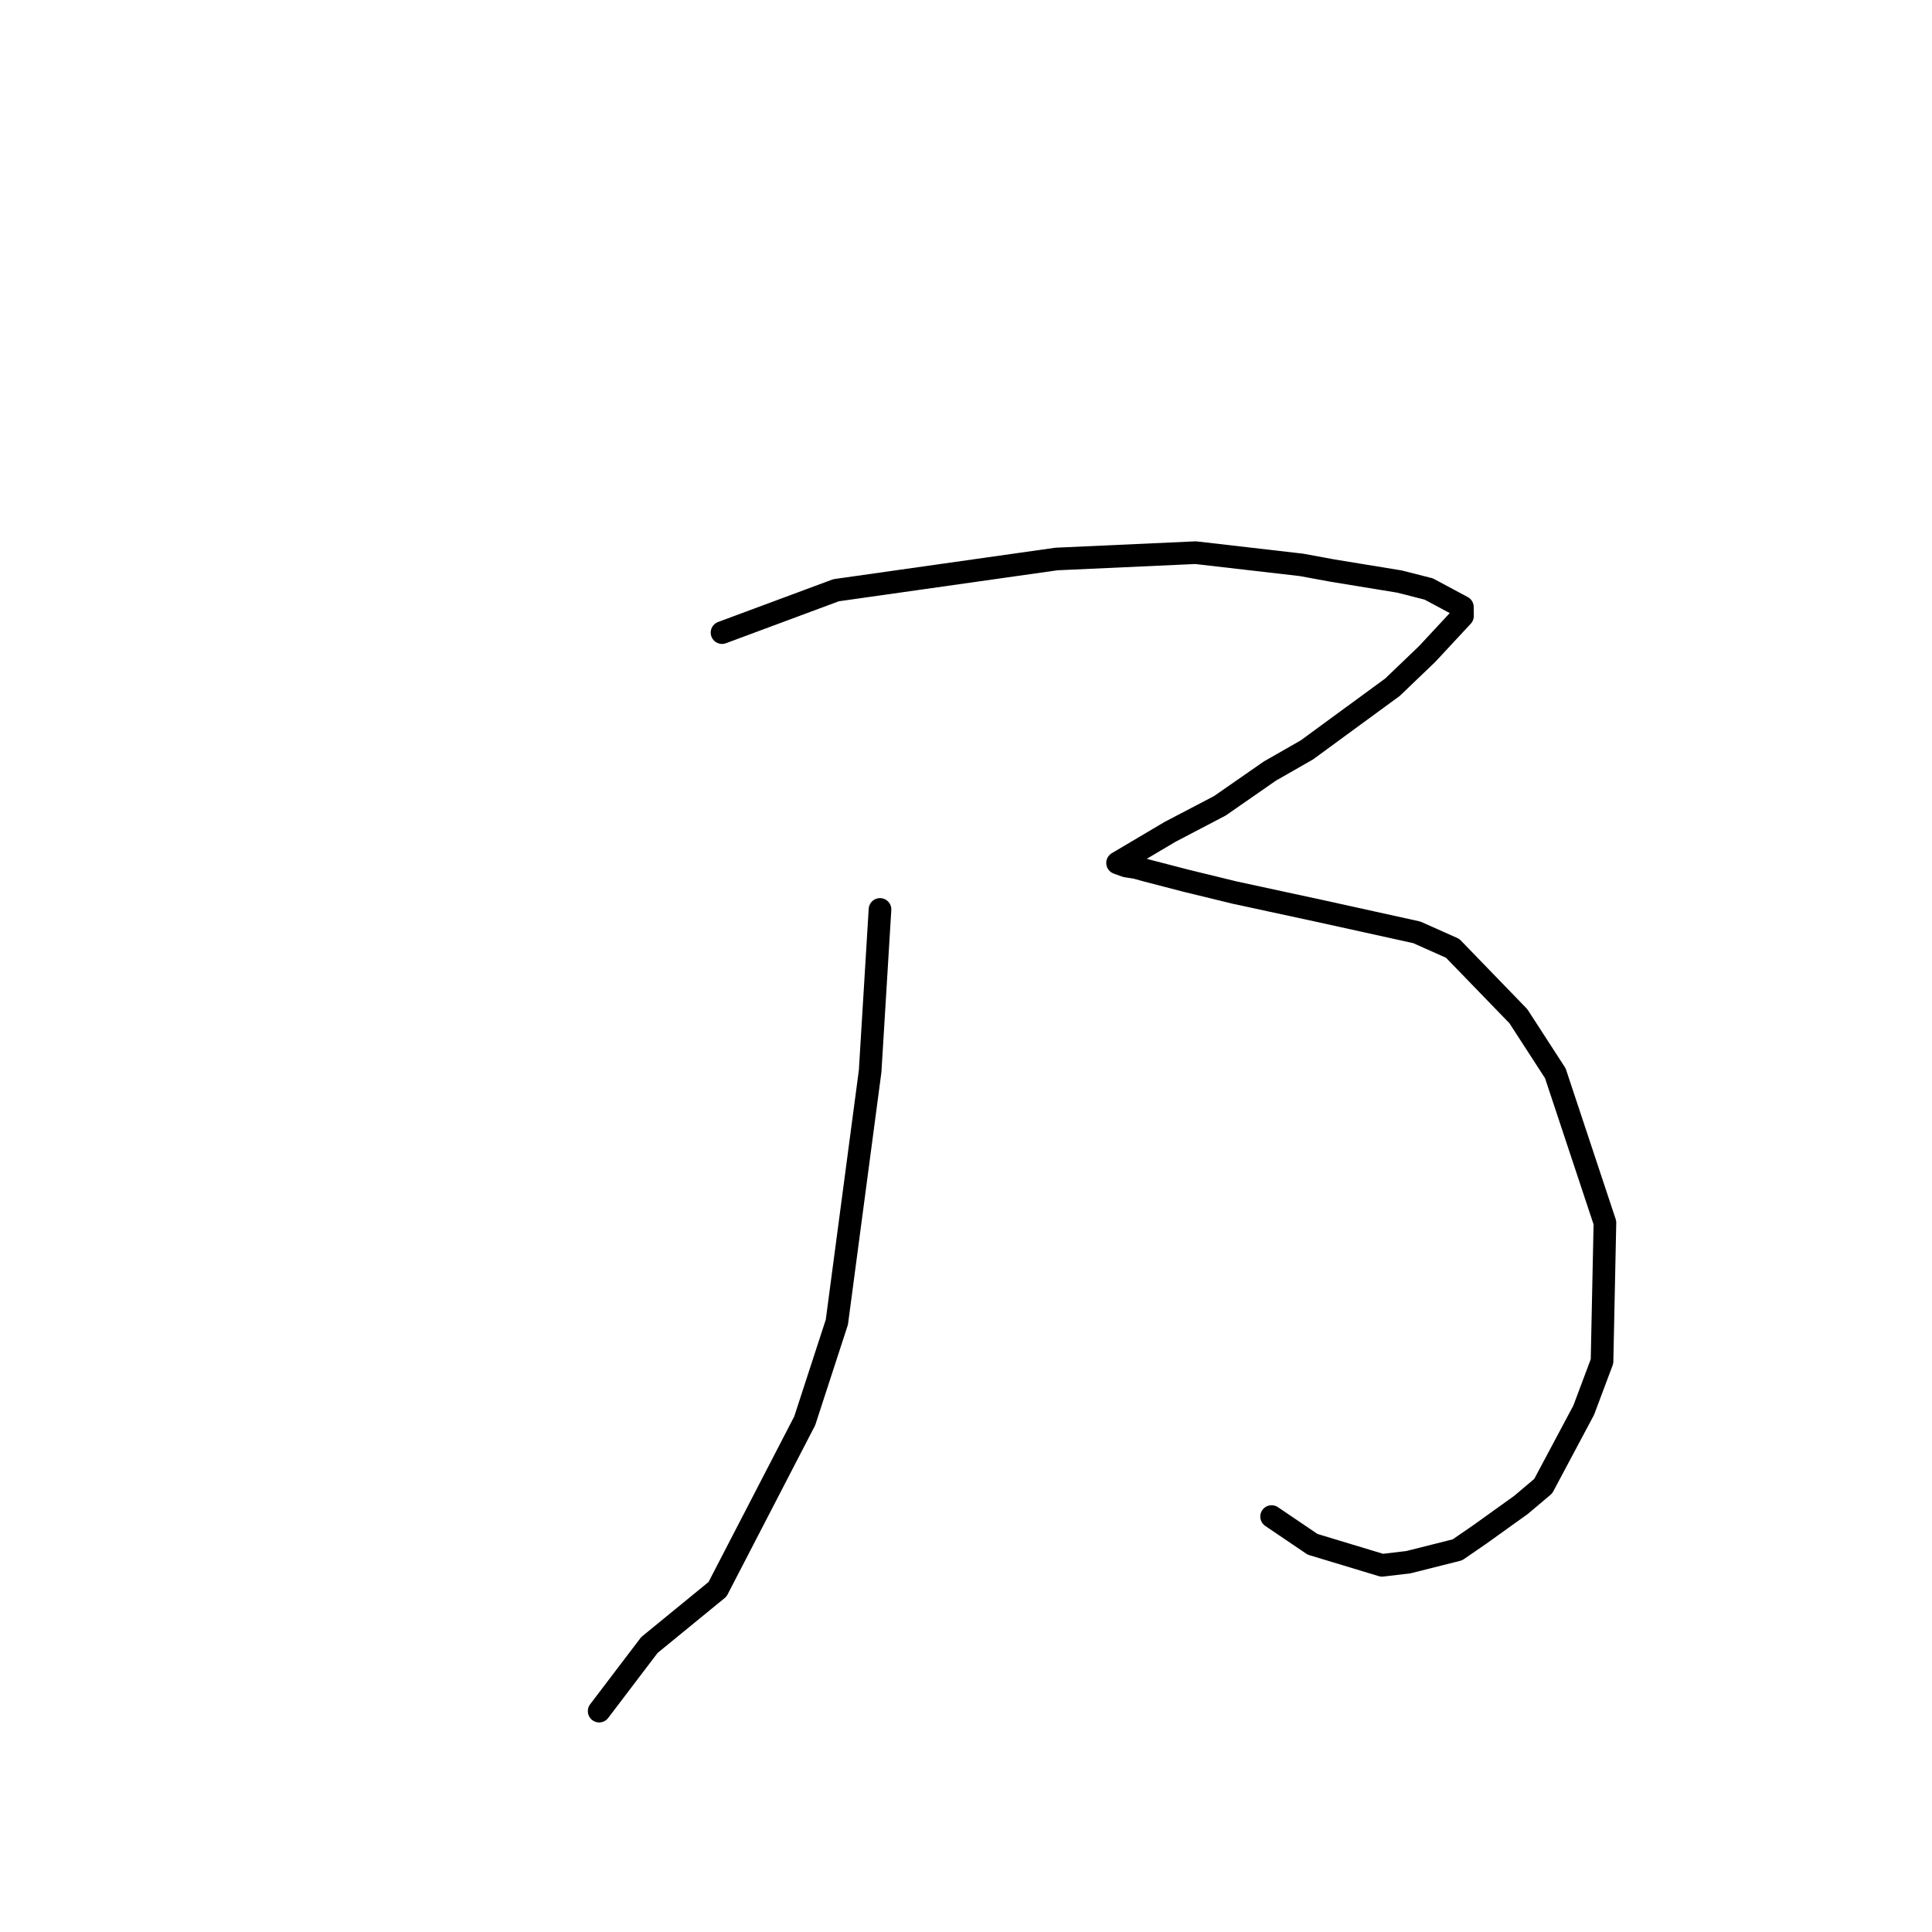 <?xml version="1.0" standalone="no"?>
    <svg width="256" height="256" xmlns="http://www.w3.org/2000/svg" version="1.1">
    <polyline stroke="black" stroke-width="3" stroke-linecap="round" fill="transparent" stroke-linejoin="round" points="95.672 83.824 110.785 78.209 139.977 74.071 158.429 73.231 172.439 74.847 176.602 75.613 185.433 77.057 189.31 78.043 193.773 80.432 193.787 81.513 193.789 81.621 189.111 86.652 184.509 91.061 173.16 99.371 168.251 102.178 161.647 106.767 155.045 110.222 148.083 114.344 149.223 114.754 150.509 114.952 151.962 115.354 157.104 116.689 163.556 118.263 174.992 120.733 187.729 123.539 192.486 125.659 201.198 134.661 206.09 142.217 212.662 162.016 212.276 180.391 209.849 186.857 204.486 196.921 201.535 199.412 196.097 203.311 193.114 205.363 186.621 206.998 183.128 207.412 173.921 204.627 168.983 201.283 168.493 200.951 " />
        <polyline stroke="black" stroke-width="3" stroke-linecap="round" fill="transparent" stroke-linejoin="round" points="116.605 120.505 115.298 141.933 110.889 175.188 106.63 188.267 95.074 210.589 86.049 217.972 79.997 225.935 79.391 226.732 " />
        </svg>